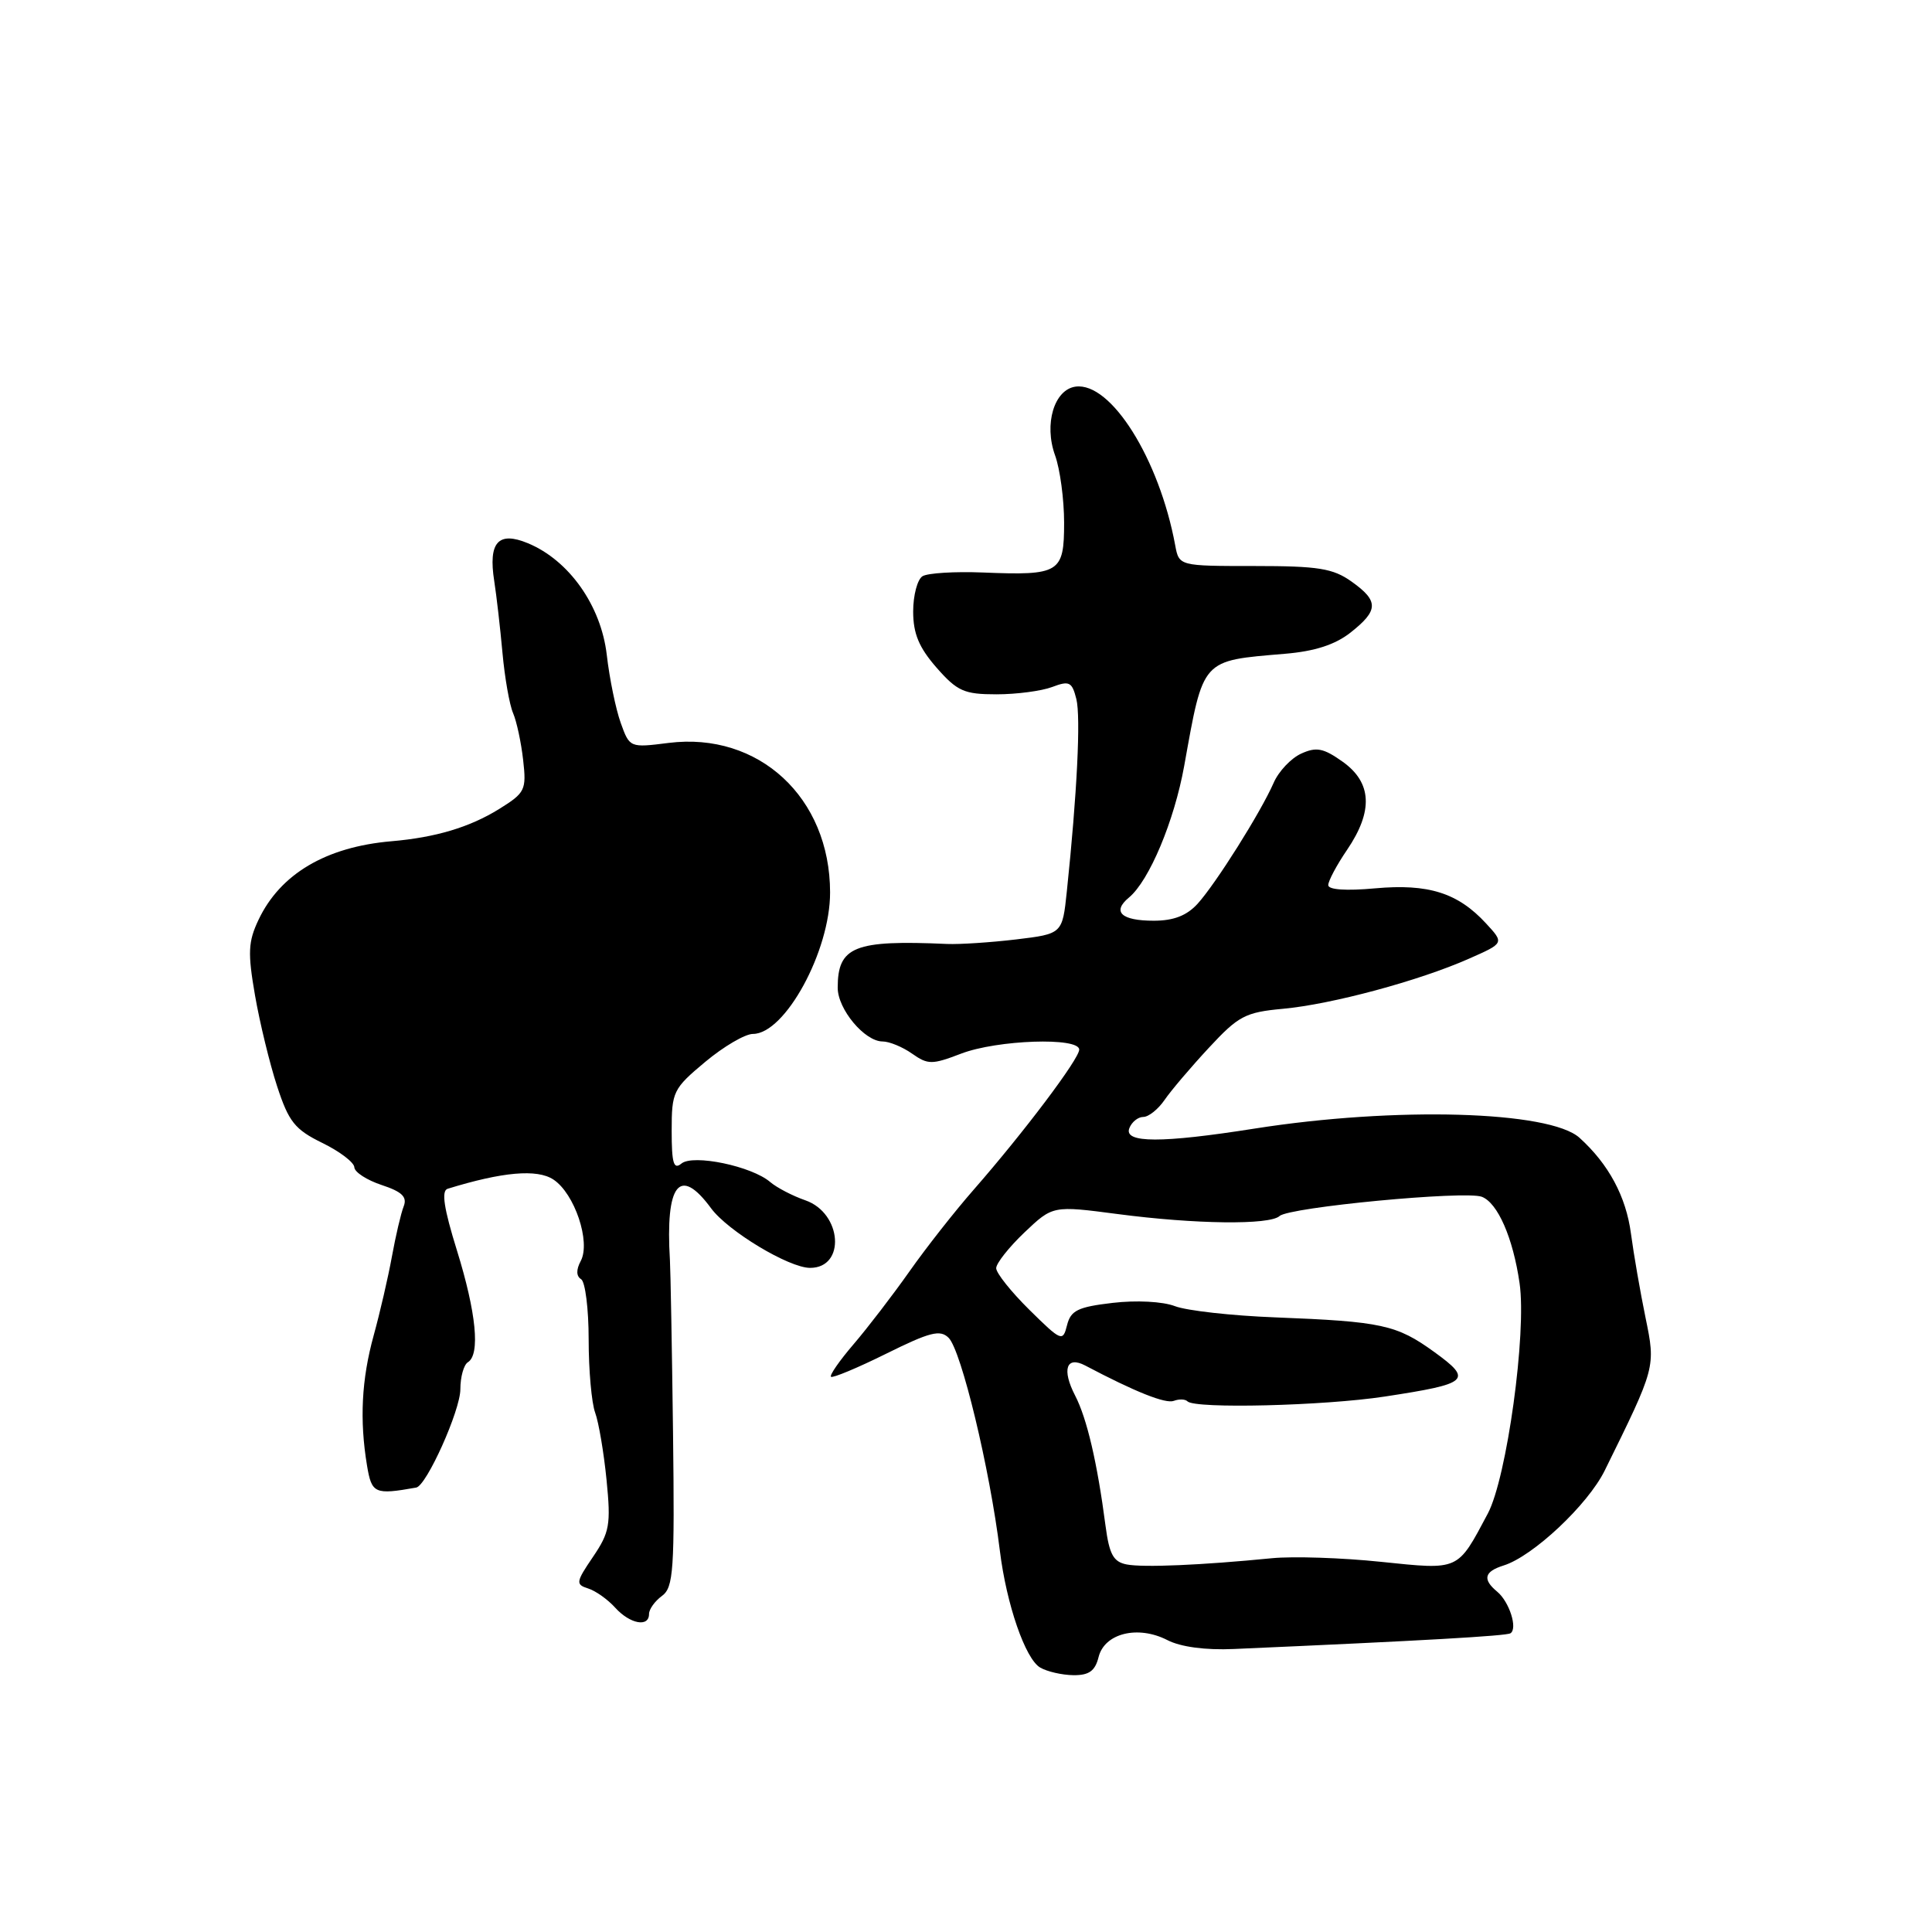 <?xml version="1.0" encoding="UTF-8" standalone="no"?>
<!DOCTYPE svg PUBLIC "-//W3C//DTD SVG 1.1//EN" "http://www.w3.org/Graphics/SVG/1.1/DTD/svg11.dtd" >
<svg xmlns="http://www.w3.org/2000/svg" xmlns:xlink="http://www.w3.org/1999/xlink" version="1.1" viewBox="0 0 256 256">
 <g >
 <path fill="currentColor"
d=" M 145.57 219.56 C 146.36 216.41 150.78 215.32 154.68 217.32 C 156.44 218.23 159.74 218.67 163.50 218.50 C 188.62 217.40 199.56 216.77 200.14 216.42 C 201.13 215.80 200.00 212.25 198.39 210.91 C 196.41 209.27 196.66 208.24 199.25 207.43 C 203.12 206.22 210.41 199.38 212.64 194.84 C 219.41 181.11 219.39 181.17 218.04 174.59 C 217.35 171.24 216.48 166.23 216.11 163.46 C 215.46 158.54 213.15 154.25 209.29 150.76 C 205.33 147.19 184.89 146.61 166.26 149.54 C 153.91 151.49 148.88 151.48 149.64 149.50 C 149.95 148.68 150.79 148.00 151.49 148.00 C 152.19 148.00 153.46 146.99 154.31 145.75 C 155.16 144.51 157.80 141.40 160.18 138.84 C 164.10 134.61 165.01 134.13 170.00 133.67 C 176.45 133.08 188.04 129.96 194.65 127.03 C 199.32 124.97 199.32 124.97 196.91 122.36 C 193.18 118.31 189.27 117.07 182.21 117.71 C 178.36 118.06 176.00 117.90 176.00 117.28 C 176.00 116.73 177.12 114.62 178.50 112.60 C 181.98 107.47 181.79 103.70 177.92 100.94 C 175.36 99.12 174.43 98.94 172.41 99.86 C 171.07 100.47 169.42 102.21 168.76 103.74 C 167.05 107.64 161.11 117.08 158.69 119.75 C 157.26 121.32 155.52 122.00 152.88 122.00 C 148.58 122.00 147.31 120.82 149.59 118.93 C 152.28 116.70 155.59 108.80 156.91 101.50 C 159.49 87.17 159.11 87.58 170.26 86.63 C 174.22 86.30 176.92 85.42 178.95 83.82 C 182.68 80.88 182.71 79.64 179.10 77.07 C 176.63 75.31 174.70 75.00 166.21 75.00 C 156.23 75.00 156.23 75.00 155.72 72.25 C 153.60 60.80 147.20 50.60 142.52 51.23 C 139.68 51.62 138.31 56.20 139.80 60.33 C 140.46 62.15 141.00 66.17 141.00 69.25 C 141.00 75.92 140.43 76.27 130.25 75.86 C 126.53 75.71 122.93 75.93 122.24 76.35 C 121.56 76.77 121.00 78.88 121.00 81.02 C 121.00 83.97 121.77 85.80 124.10 88.47 C 126.85 91.60 127.76 92.00 132.04 92.00 C 134.70 92.00 138.02 91.56 139.42 91.03 C 141.69 90.17 142.05 90.35 142.62 92.62 C 143.22 95.01 142.72 105.14 141.36 118.12 C 140.77 123.74 140.77 123.74 134.64 124.48 C 131.26 124.88 127.15 125.15 125.50 125.08 C 113.20 124.53 111.00 125.41 111.00 130.88 C 111.00 133.73 114.57 138.00 116.95 138.00 C 117.83 138.00 119.59 138.72 120.85 139.61 C 122.96 141.09 123.49 141.09 127.36 139.61 C 132.14 137.78 143.00 137.41 143.00 139.08 C 143.00 140.31 135.66 150.05 129.01 157.65 C 126.53 160.48 122.70 165.35 120.50 168.48 C 118.30 171.60 114.97 175.94 113.11 178.11 C 111.25 180.28 109.90 182.22 110.11 182.43 C 110.32 182.63 113.62 181.26 117.43 179.37 C 123.22 176.50 124.58 176.15 125.70 177.27 C 127.38 178.95 131.15 194.59 132.49 205.50 C 133.36 212.57 135.86 219.82 137.83 220.96 C 138.75 221.50 140.73 221.95 142.23 221.97 C 144.31 221.99 145.11 221.41 145.57 219.56 Z  M 86.00 213.86 C 86.00 213.23 86.77 212.16 87.71 211.47 C 89.25 210.34 89.40 208.11 89.18 189.86 C 89.04 178.66 88.85 168.38 88.77 167.00 C 88.15 156.85 90.05 154.43 94.22 160.10 C 96.45 163.13 104.54 168.00 107.34 168.00 C 112.09 168.00 111.58 160.75 106.72 159.05 C 105.02 158.46 102.93 157.37 102.06 156.63 C 99.61 154.52 91.83 152.90 90.29 154.18 C 89.26 155.03 89.00 154.14 89.00 149.83 C 89.00 144.66 89.19 144.26 93.44 140.71 C 95.88 138.67 98.73 137.00 99.77 137.00 C 104.02 137.00 110.01 126.02 109.99 118.24 C 109.98 105.68 100.54 96.95 88.60 98.44 C 83.46 99.09 83.43 99.08 82.25 95.79 C 81.60 93.98 80.76 89.92 80.40 86.77 C 79.64 80.24 75.40 74.24 69.95 71.98 C 66.02 70.35 64.68 71.85 65.49 77.00 C 65.79 78.92 66.28 83.20 66.58 86.50 C 66.88 89.80 67.51 93.40 67.99 94.50 C 68.46 95.60 69.06 98.39 69.32 100.71 C 69.77 104.68 69.59 105.05 66.15 107.19 C 62.25 109.61 57.73 110.97 51.86 111.47 C 43.19 112.22 37.14 115.80 34.26 121.87 C 32.88 124.78 32.81 126.24 33.79 131.89 C 34.42 135.52 35.74 140.95 36.72 143.94 C 38.26 148.65 39.07 149.66 42.70 151.44 C 45.02 152.57 46.93 154.03 46.95 154.67 C 46.98 155.32 48.61 156.37 50.57 157.02 C 53.27 157.91 53.98 158.60 53.49 159.85 C 53.13 160.76 52.43 163.75 51.93 166.50 C 51.43 169.25 50.34 173.96 49.51 176.97 C 47.91 182.77 47.63 188.16 48.63 194.18 C 49.25 197.91 49.64 198.09 55.15 197.11 C 56.52 196.87 61.00 186.89 61.00 184.08 C 61.00 182.45 61.45 180.84 62.00 180.50 C 63.65 179.48 63.11 173.95 60.55 165.70 C 58.81 160.10 58.46 157.79 59.31 157.52 C 66.57 155.28 71.16 154.87 73.32 156.29 C 76.14 158.14 78.30 164.57 76.95 167.09 C 76.33 168.25 76.35 169.10 77.00 169.50 C 77.55 169.84 78.00 173.44 78.00 177.49 C 78.00 181.55 78.39 185.91 78.86 187.18 C 79.33 188.46 80.01 192.47 80.37 196.09 C 80.96 202.04 80.78 203.04 78.57 206.30 C 76.30 209.64 76.26 209.95 77.93 210.48 C 78.92 210.79 80.54 211.94 81.52 213.03 C 83.48 215.19 86.00 215.66 86.00 213.86 Z  M 149.30 207.30 C 147.53 206.96 146.99 205.97 146.49 202.19 C 145.39 193.79 144.03 187.96 142.46 184.92 C 140.67 181.46 141.29 179.62 143.80 180.94 C 150.41 184.43 154.45 186.04 155.54 185.62 C 156.23 185.36 157.05 185.38 157.35 185.69 C 158.37 186.70 175.43 186.28 183.49 185.05 C 194.69 183.34 195.20 182.88 190.04 179.14 C 185.06 175.54 183.11 175.11 169.00 174.56 C 163.22 174.34 157.23 173.67 155.68 173.07 C 154.06 172.45 150.56 172.27 147.42 172.64 C 142.82 173.18 141.88 173.64 141.39 175.59 C 140.83 177.82 140.65 177.75 136.40 173.56 C 133.98 171.17 132.00 168.69 132.00 168.04 C 132.00 167.40 133.69 165.26 135.75 163.30 C 139.50 159.74 139.50 159.74 148.11 160.87 C 158.38 162.22 168.23 162.34 169.55 161.13 C 170.82 159.96 194.16 157.74 196.35 158.58 C 198.46 159.39 200.48 164.02 201.35 170.02 C 202.31 176.61 199.66 195.82 197.14 200.56 C 193.08 208.19 193.45 208.03 182.98 206.95 C 177.83 206.41 171.34 206.20 168.56 206.47 C 159.14 207.40 151.51 207.72 149.30 207.30 Z "/>
</g>
</svg>